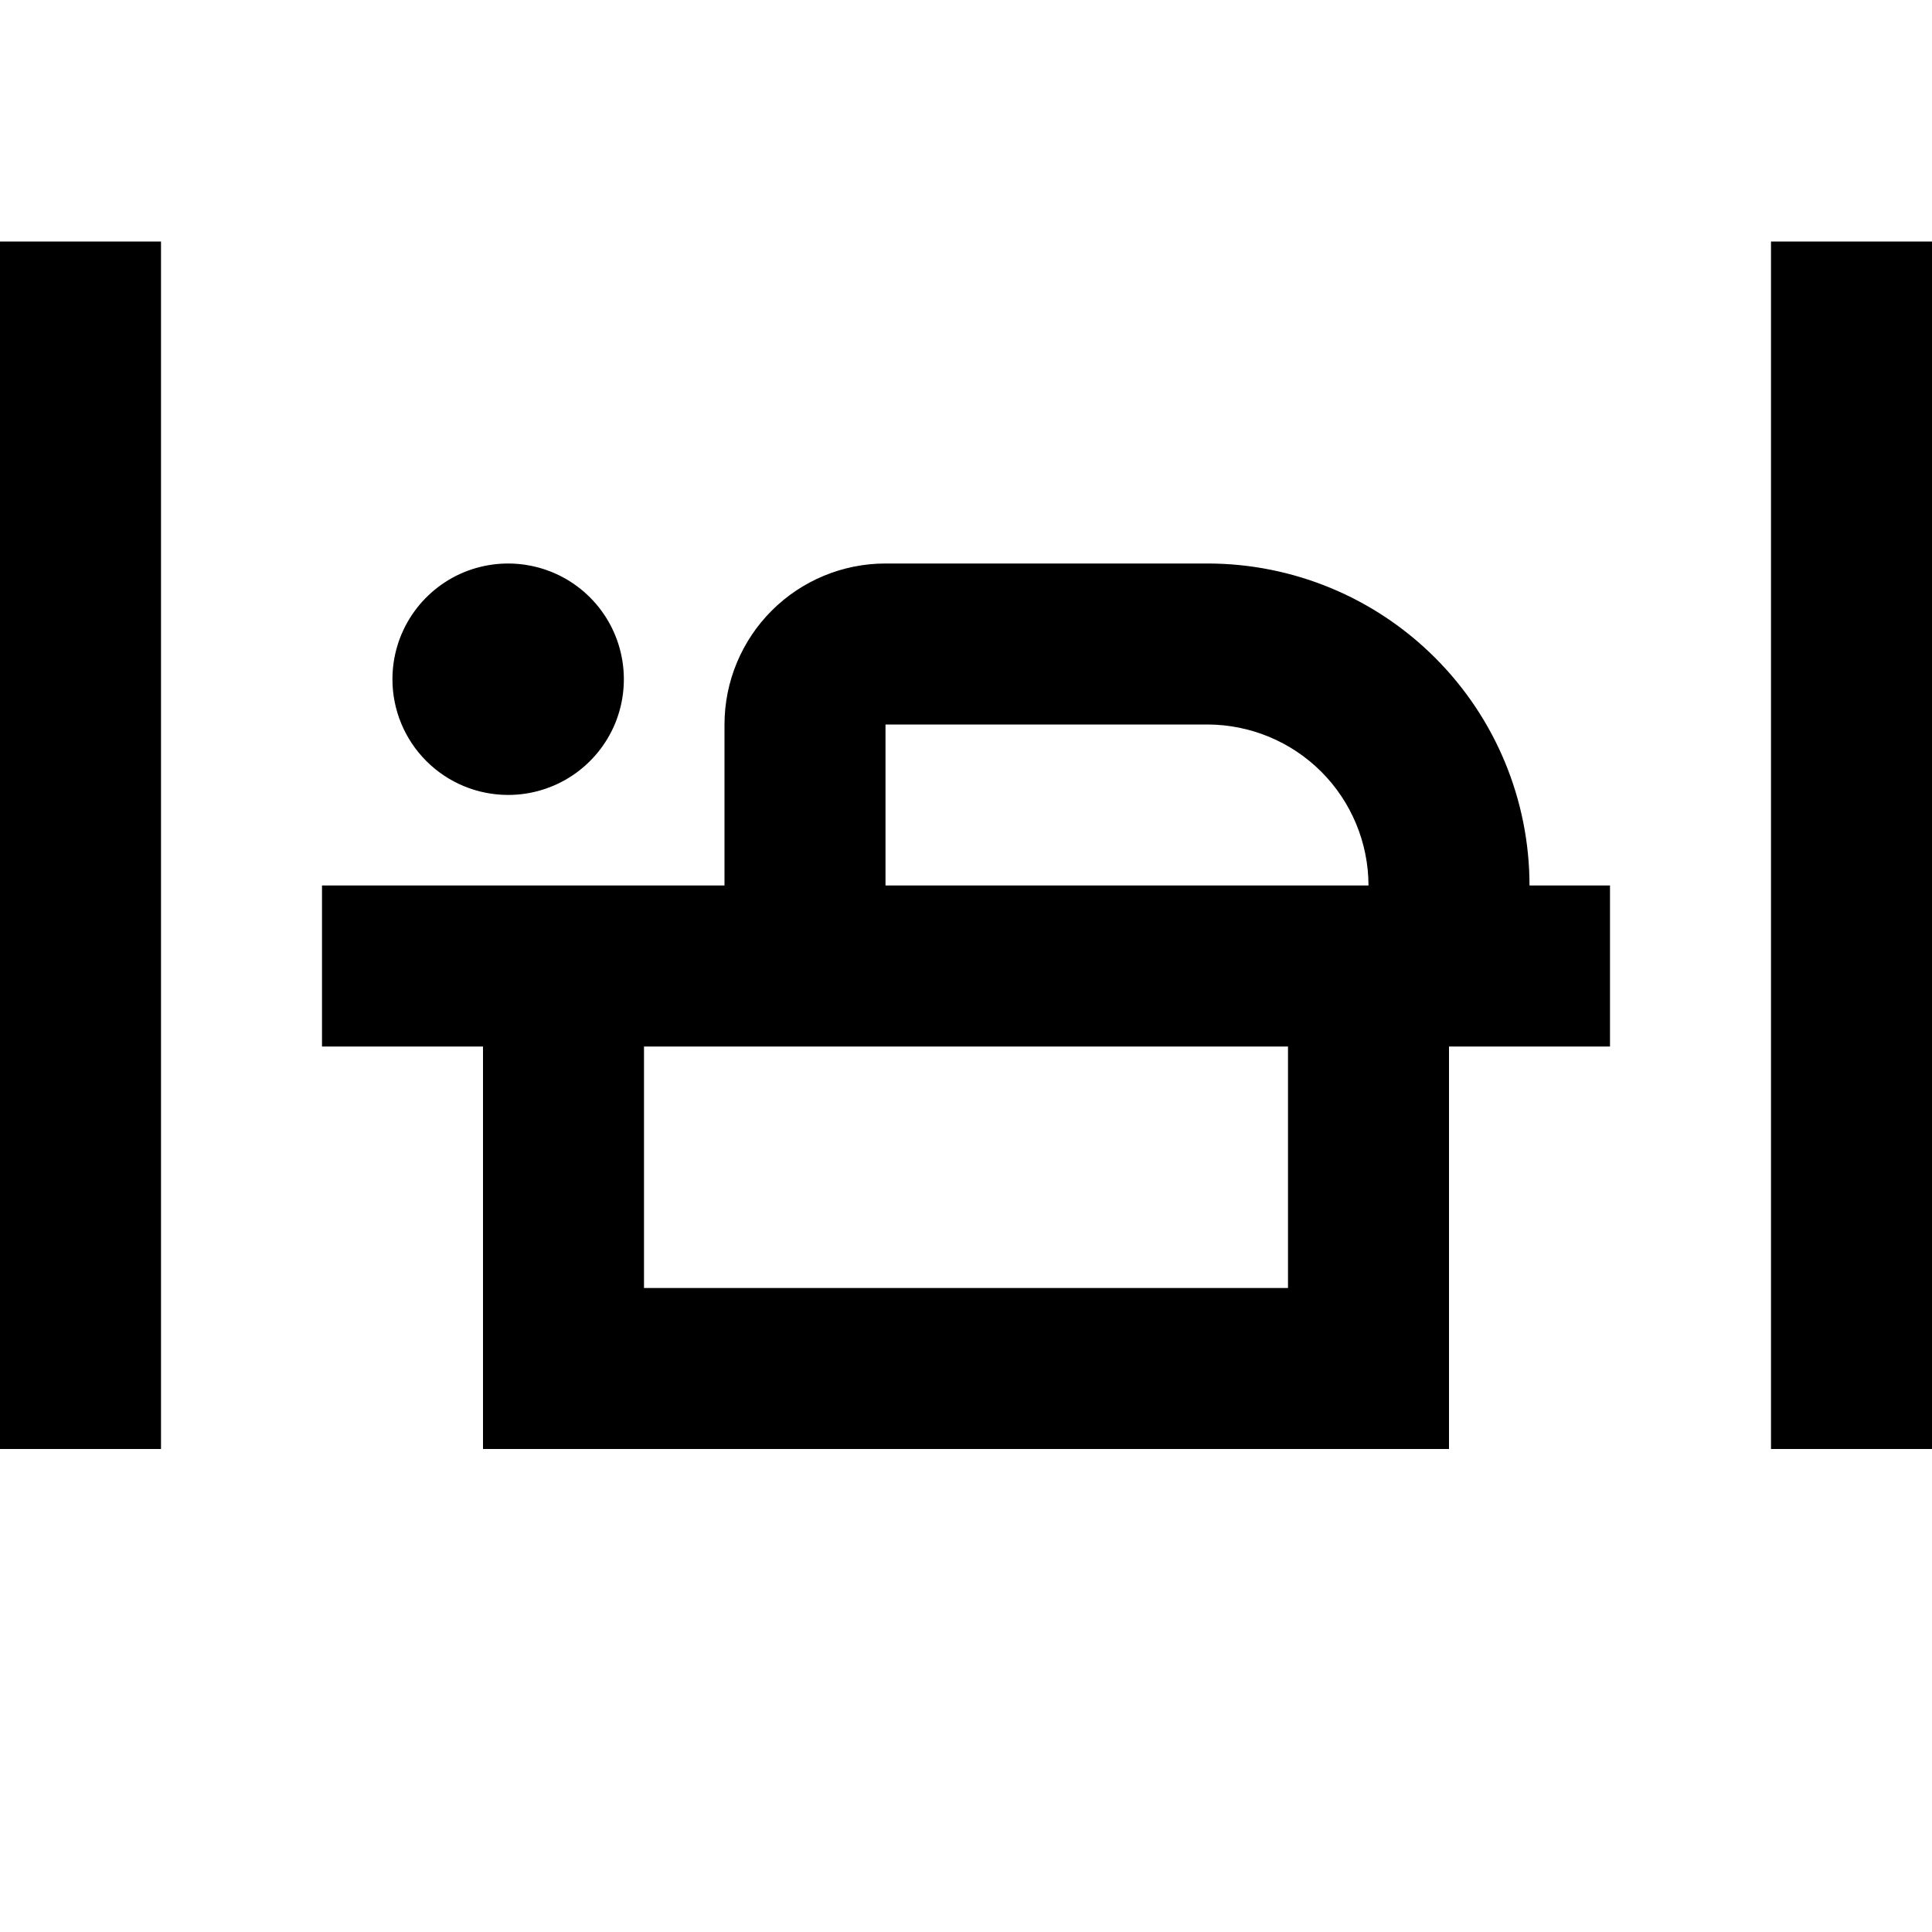 <svg width="24" height="24" viewBox="0 0 24 24" fill="none" xmlns="http://www.w3.org/2000/svg">
<path d="M22 3V18H24V3H22ZM0 18H2V3H0V18ZM6.312 9.875C6.597 9.875 6.875 9.791 7.111 9.633C7.348 9.475 7.532 9.25 7.641 8.988C7.749 8.725 7.778 8.436 7.722 8.157C7.667 7.878 7.53 7.622 7.329 7.421C7.128 7.22 6.872 7.083 6.593 7.028C6.314 6.972 6.025 7.001 5.762 7.109C5.5 7.218 5.275 7.402 5.117 7.639C4.959 7.875 4.875 8.153 4.875 8.438C4.875 8.819 5.026 9.184 5.296 9.454C5.566 9.724 5.931 9.875 6.312 9.875ZM15 7H11C10.47 7 9.961 7.211 9.586 7.586C9.211 7.961 9 8.47 9 9V11H4V13H6V18H18V13H20V11H19C19 9.939 18.579 8.922 17.828 8.172C17.078 7.421 16.061 7 15 7ZM16 16H8V13H16V16ZM11 11V9H15C15.53 9.001 16.039 9.212 16.413 9.586C16.788 9.961 16.999 10.47 17 11H11Z" fill="black"/>
</svg>
